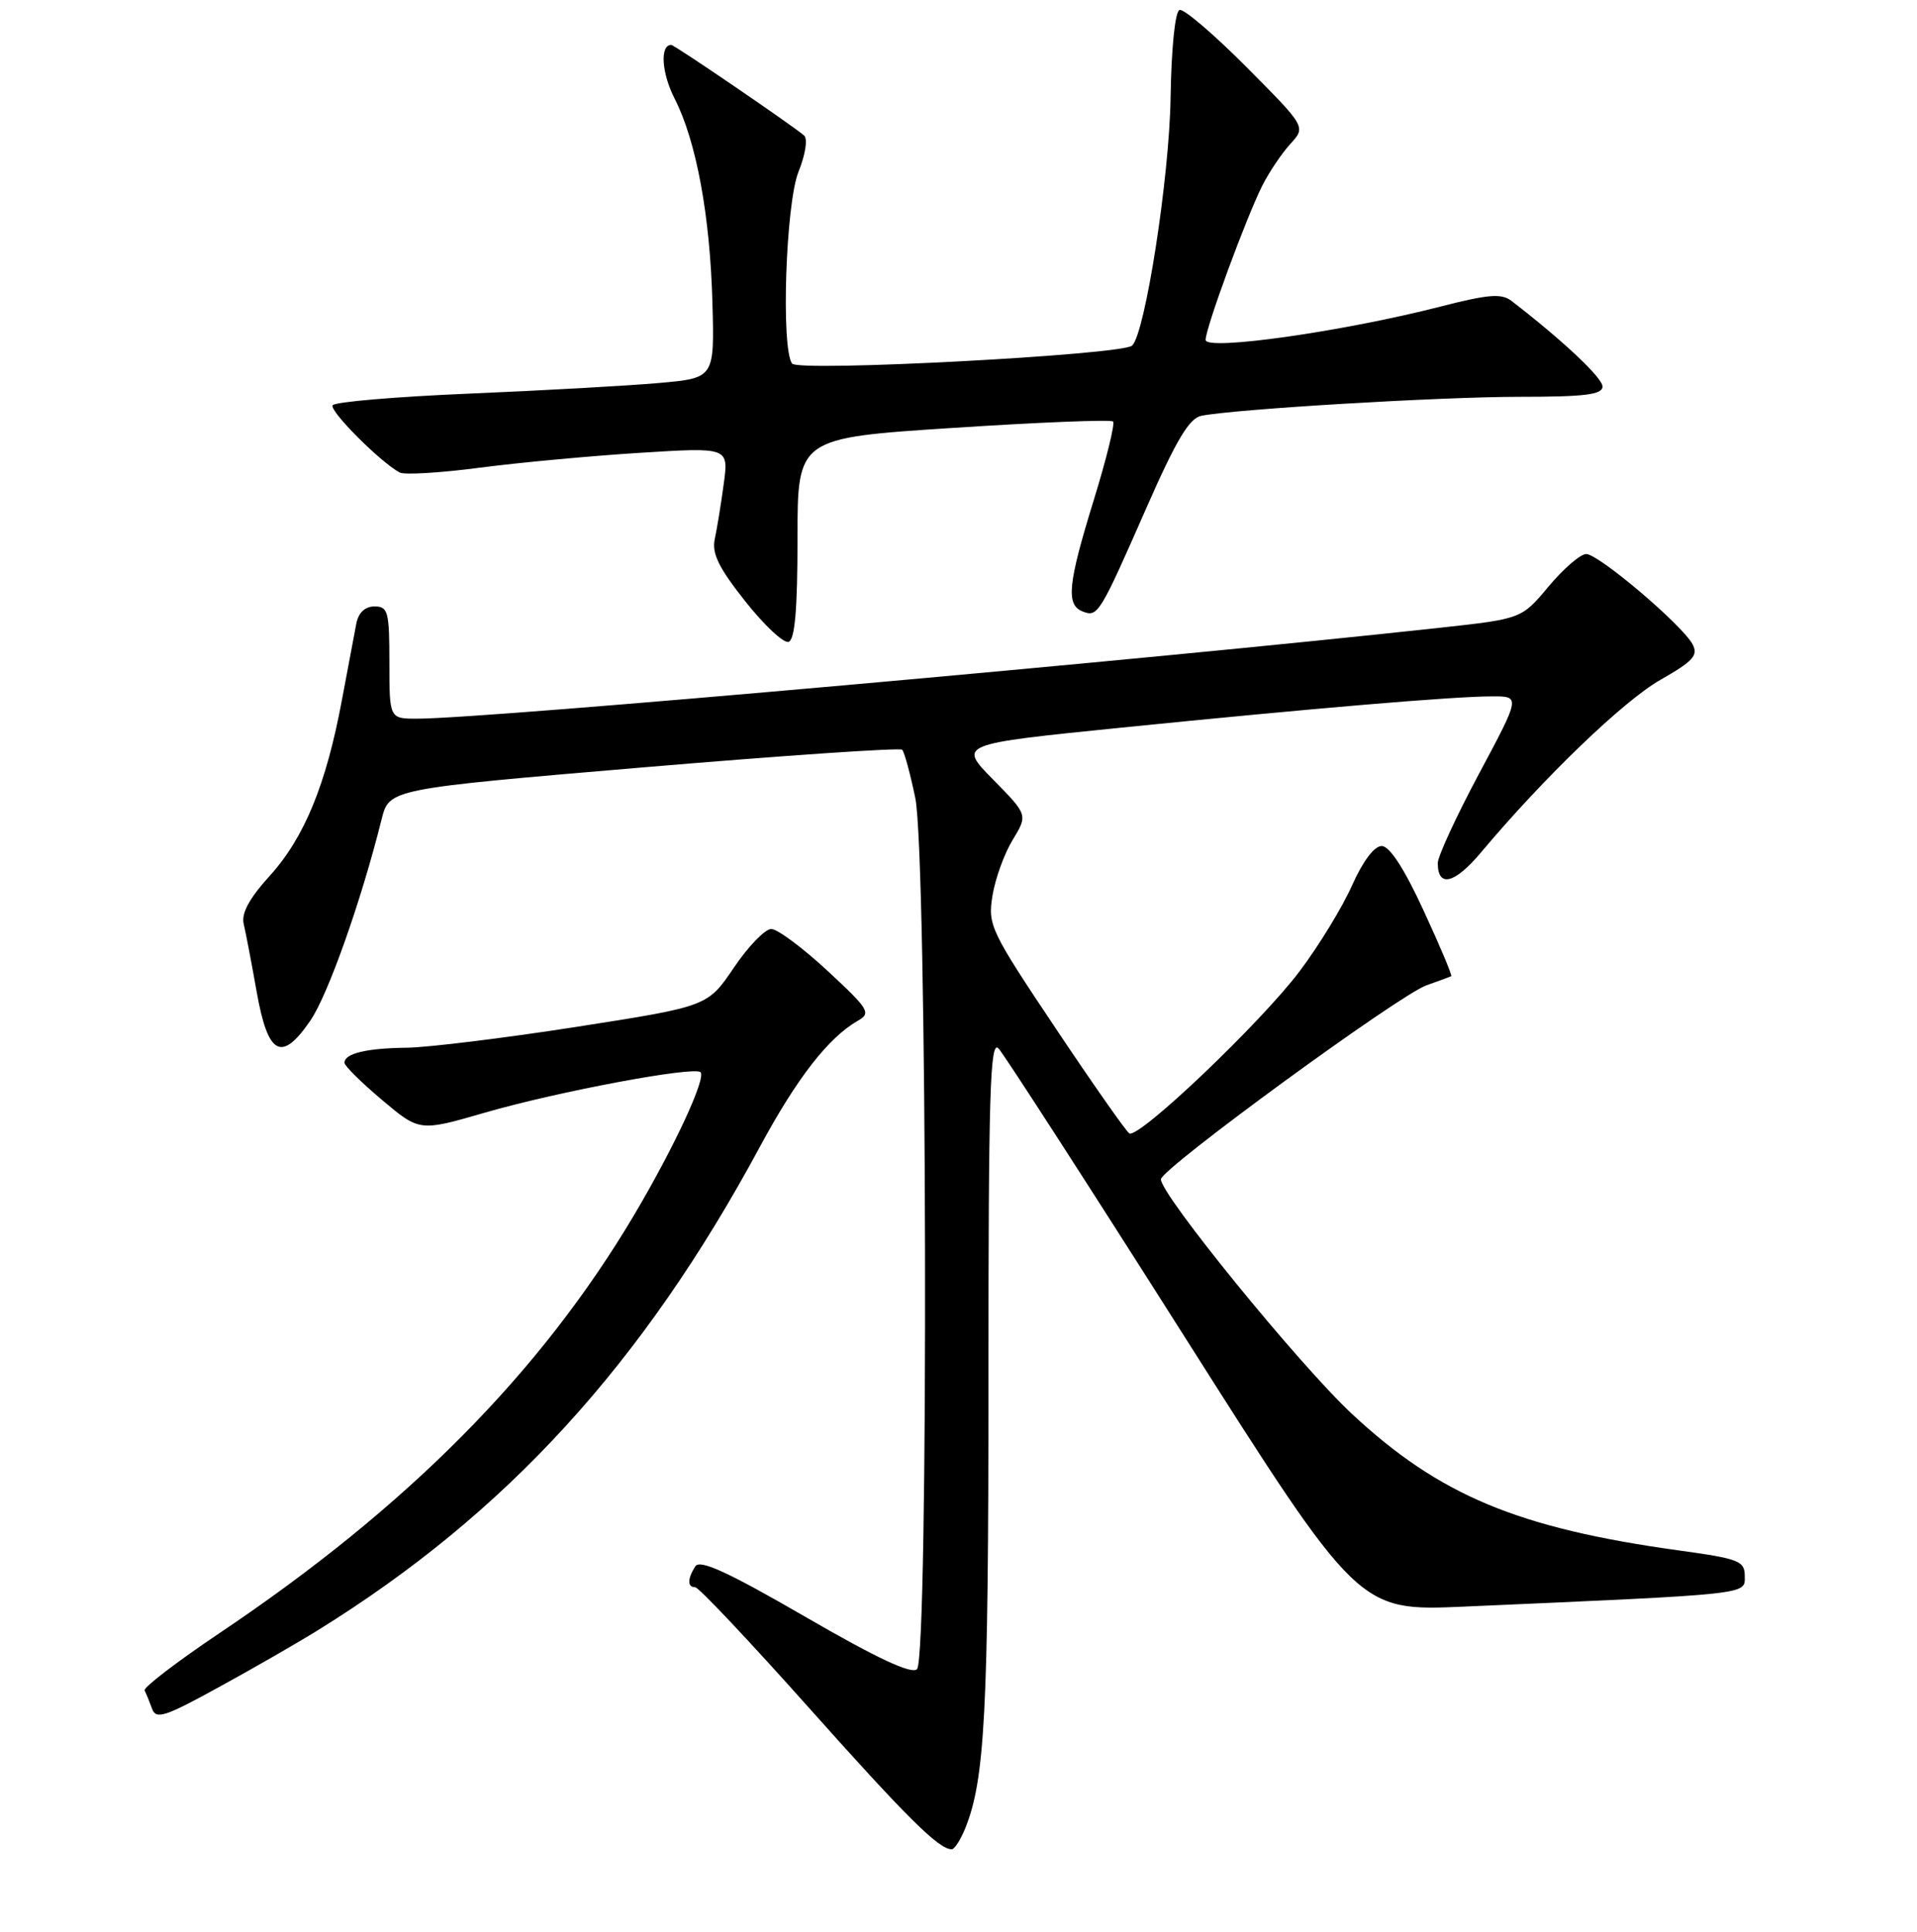 <?xml version="1.0" encoding="UTF-8" standalone="no"?>
<!DOCTYPE svg PUBLIC "-//W3C//DTD SVG 1.1//EN" "http://www.w3.org/Graphics/SVG/1.1/DTD/svg11.dtd" >
<svg xmlns="http://www.w3.org/2000/svg" xmlns:xlink="http://www.w3.org/1999/xlink" version="1.1" viewBox="0 0 256 258">
 <g >
 <path fill="currentColor"
d=" M 128.88 244.25 C 131.53 237.72 132.00 228.75 132.00 184.65 C 132.00 145.90 132.21 138.80 133.35 140.04 C 134.09 140.84 145.22 158.08 158.07 178.35 C 181.43 215.20 181.43 215.20 195.47 214.59 C 234.10 212.89 233.00 213.01 233.00 210.54 C 233.00 208.49 232.28 208.20 224.25 207.09 C 202.68 204.11 192.20 199.73 180.50 188.81 C 173.41 182.18 154.97 159.52 155.03 157.51 C 155.08 156.09 186.85 132.89 190.50 131.60 C 192.15 131.02 193.63 130.47 193.80 130.39 C 193.96 130.31 192.30 126.36 190.11 121.62 C 187.51 115.98 185.57 113.00 184.51 113.00 C 183.52 113.00 181.99 115.04 180.56 118.25 C 179.28 121.14 176.13 126.31 173.55 129.73 C 168.38 136.60 152.05 152.15 150.81 151.38 C 150.38 151.11 145.94 144.78 140.95 137.31 C 132.24 124.29 131.90 123.56 132.54 119.61 C 132.91 117.35 134.12 114.00 135.24 112.17 C 137.26 108.84 137.26 108.84 132.61 104.11 C 127.96 99.39 127.96 99.39 149.73 97.19 C 175.40 94.60 194.02 93.02 199.27 93.01 C 203.04 93.00 203.04 93.00 197.52 103.33 C 194.48 109.02 192.00 114.39 192.00 115.28 C 192.00 118.61 194.26 118.05 197.78 113.85 C 206.17 103.85 216.84 93.58 221.74 90.80 C 226.13 88.30 226.82 87.53 226.02 86.04 C 224.64 83.46 213.48 74.00 211.83 74.00 C 211.05 74.00 208.80 75.95 206.81 78.32 C 203.20 82.65 203.20 82.65 192.35 83.84 C 152.55 88.19 65.11 95.98 55.75 95.99 C 52.00 96.00 52.00 96.00 52.00 88.50 C 52.00 81.69 51.82 81.00 50.02 81.00 C 48.76 81.00 47.88 81.82 47.59 83.25 C 47.35 84.49 46.48 89.10 45.66 93.50 C 43.56 104.78 40.65 111.86 36.04 116.96 C 33.27 120.02 32.20 121.99 32.55 123.43 C 32.82 124.57 33.60 128.64 34.28 132.49 C 35.79 140.98 37.60 141.94 41.45 136.31 C 43.80 132.89 48.25 120.31 50.96 109.43 C 51.98 105.37 51.98 105.37 85.96 102.49 C 104.65 100.91 120.18 99.85 120.48 100.14 C 120.77 100.44 121.56 103.34 122.23 106.59 C 123.82 114.31 124.03 221.37 122.46 222.94 C 121.74 223.66 117.15 221.51 107.54 215.95 C 97.16 209.94 93.46 208.25 92.85 209.21 C 91.79 210.88 91.78 212.00 92.84 212.00 C 93.30 212.00 100.11 219.22 107.97 228.04 C 121.14 242.81 125.37 247.00 127.10 247.00 C 127.46 247.00 128.26 245.76 128.88 244.25 Z  M 42.50 217.71 C 67.61 202.14 85.84 182.19 101.50 153.13 C 106.42 144.01 110.61 138.61 114.52 136.36 C 116.37 135.31 116.09 134.85 110.50 129.66 C 107.20 126.60 103.83 124.09 103.00 124.08 C 102.17 124.08 99.92 126.40 98.00 129.25 C 94.50 134.42 94.50 134.42 77.00 137.15 C 67.38 138.65 57.17 139.90 54.33 139.94 C 48.92 140.00 46.00 140.71 46.00 141.95 C 46.00 142.36 48.26 144.59 51.01 146.91 C 56.03 151.14 56.03 151.14 64.76 148.61 C 74.49 145.79 92.71 142.38 93.55 143.21 C 94.33 144.00 89.99 153.33 84.67 162.30 C 72.16 183.38 54.37 201.32 29.28 218.15 C 23.59 221.97 19.11 225.41 19.31 225.79 C 19.52 226.18 19.96 227.27 20.30 228.21 C 20.83 229.70 21.98 229.33 29.20 225.36 C 33.77 222.86 39.75 219.42 42.50 217.71 Z  M 106.50 71.92 C 106.50 58.50 106.50 58.50 127.31 57.15 C 138.76 56.40 148.36 56.02 148.64 56.30 C 148.92 56.58 147.76 61.29 146.07 66.77 C 142.59 78.05 142.32 80.80 144.60 81.68 C 146.61 82.45 146.85 82.05 153.14 67.73 C 157.05 58.83 158.82 55.86 160.41 55.54 C 164.90 54.64 192.37 53.00 202.90 53.00 C 211.67 53.00 214.00 52.71 214.00 51.62 C 214.00 50.46 208.72 45.49 201.86 40.20 C 200.51 39.16 198.79 39.30 192.36 40.95 C 179.34 44.29 161.00 46.89 161.00 45.40 C 161.00 43.79 166.43 29.03 168.59 24.75 C 169.50 22.96 171.17 20.48 172.32 19.22 C 174.40 16.95 174.40 16.95 166.47 8.97 C 162.10 4.58 158.08 1.14 157.52 1.33 C 156.92 1.53 156.43 6.39 156.32 13.08 C 156.16 23.71 152.93 44.48 151.19 46.16 C 149.88 47.41 106.56 49.70 105.77 48.56 C 104.28 46.41 104.93 27.21 106.63 22.95 C 107.56 20.64 107.89 18.54 107.38 18.10 C 105.77 16.71 90.07 6.00 89.64 6.00 C 88.11 6.00 88.34 9.74 90.09 13.17 C 92.99 18.85 94.83 28.80 95.14 40.50 C 95.41 50.50 95.41 50.50 87.96 51.16 C 83.86 51.52 72.50 52.16 62.71 52.57 C 52.93 52.98 44.70 53.68 44.42 54.13 C 43.96 54.87 50.76 61.70 53.37 63.11 C 53.99 63.45 58.80 63.16 64.06 62.47 C 69.32 61.78 78.95 60.89 85.47 60.48 C 97.31 59.74 97.31 59.74 96.65 64.62 C 96.29 67.30 95.75 70.62 95.45 72.00 C 95.04 73.92 95.98 75.84 99.52 80.31 C 102.05 83.51 104.66 85.95 105.31 85.73 C 106.15 85.45 106.50 81.38 106.50 71.92 Z "/>
</g>
</svg>
